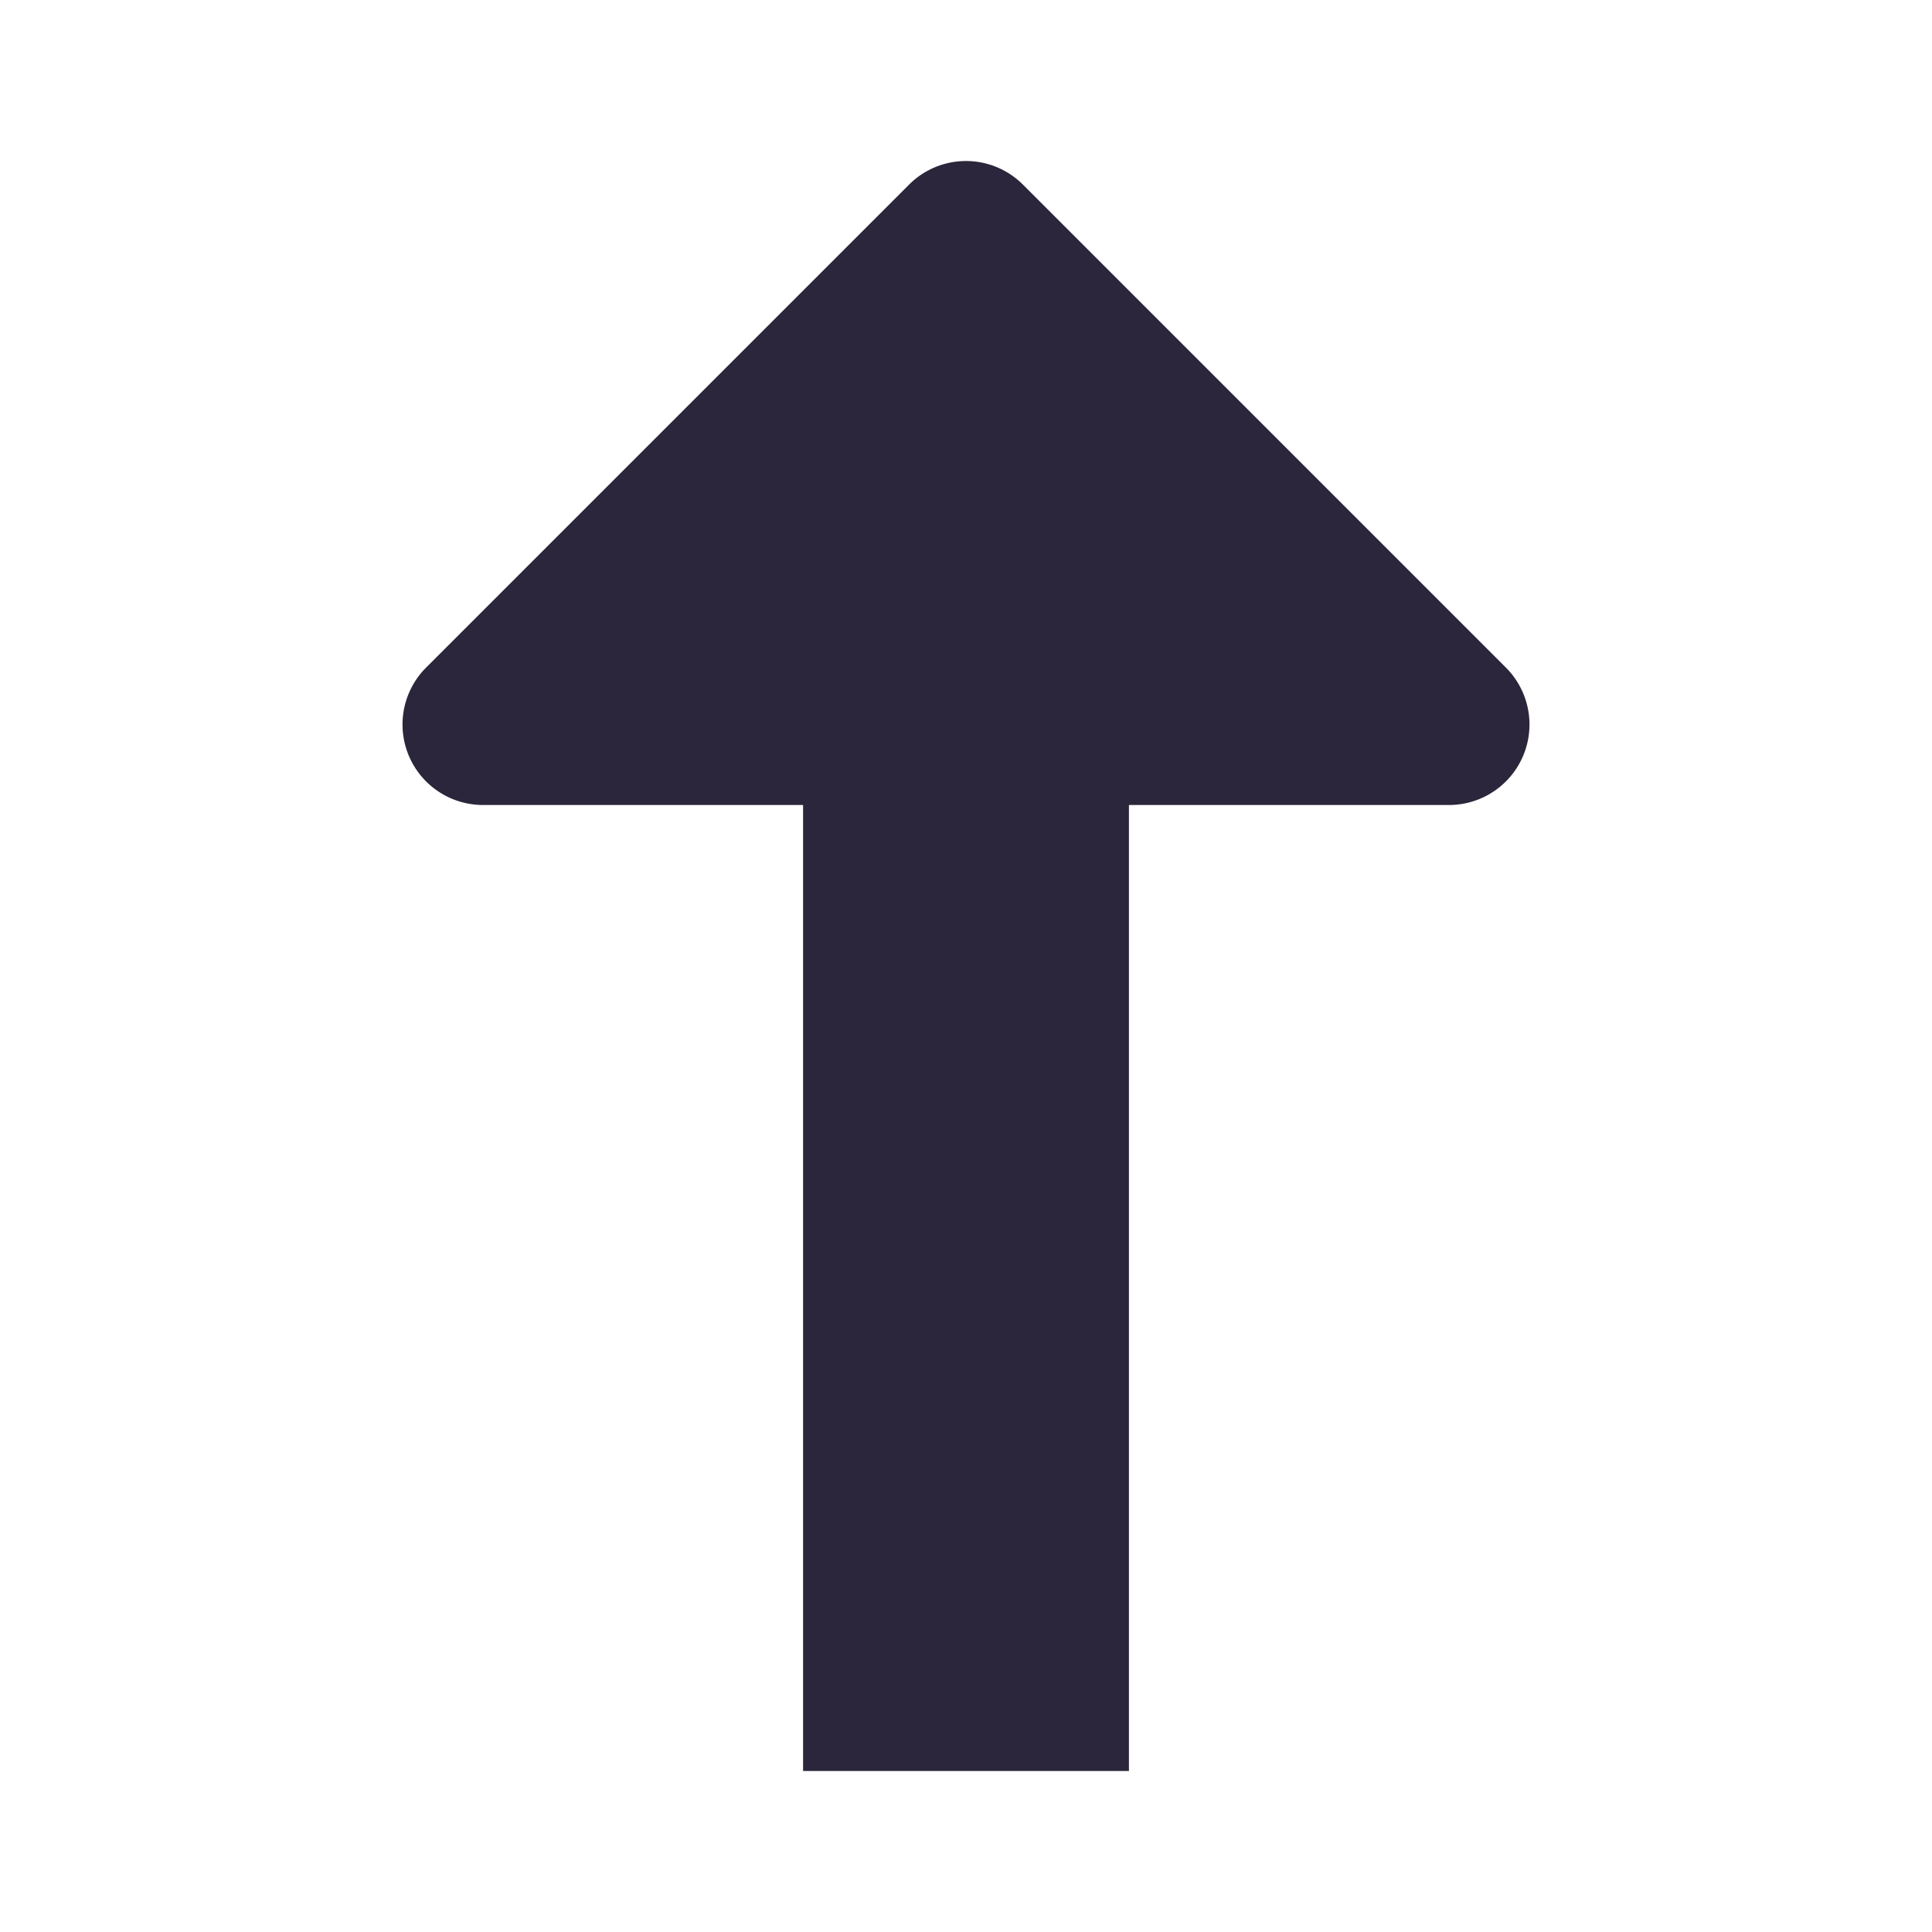 <svg xmlns="http://www.w3.org/2000/svg" fill="none" viewBox="0 0 24 24"><path fill="#2B263B" d="M14.024 10H18a1 1 0 0 0 .707-1.707l-6-6a1 1 0 0 0-1.414 0l-6 6A1 1 0 0 0 6 10h3.976v12h4.048V10Z" data-follow-fill="#2B263B"/></svg>